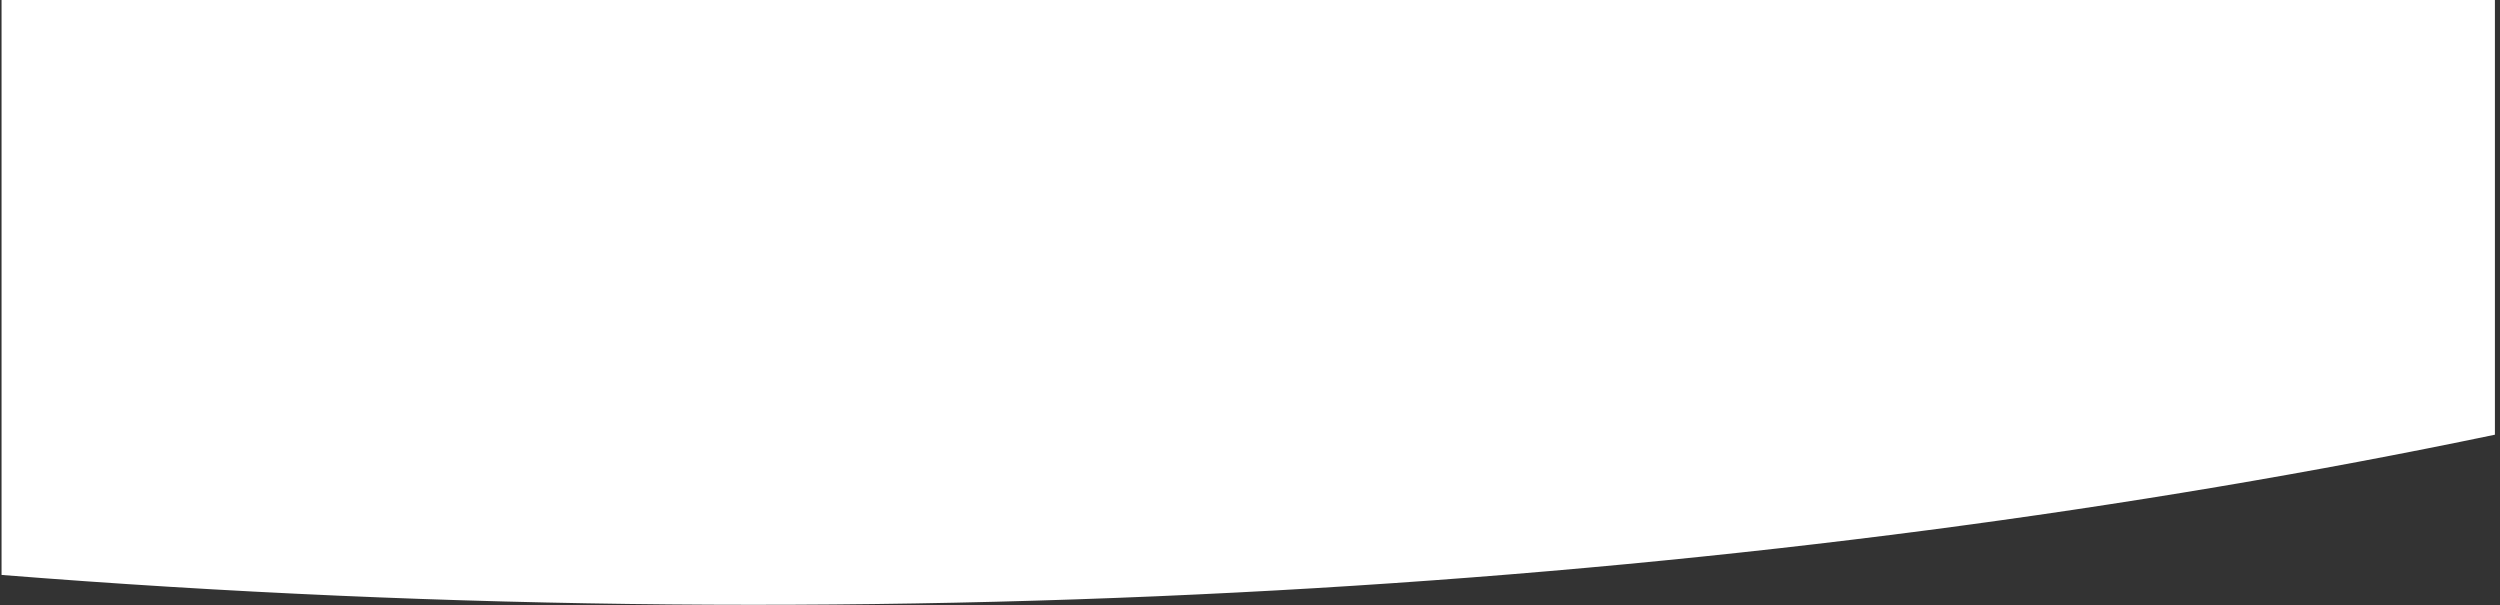 <svg width="376" height="91" viewBox="0 0 376 91" fill="none" xmlns="http://www.w3.org/2000/svg">
<rect x="0" y="0" width="376" height="91" fill="#333333" stroke="none"/>
<path fill-rule="evenodd" clip-rule="evenodd" d="M375.234 65.379C266.674 88.033 135.623 97.24 0.234 86.471L0.234 0H375.234V65.379Z" fill="white"/>
</svg>
